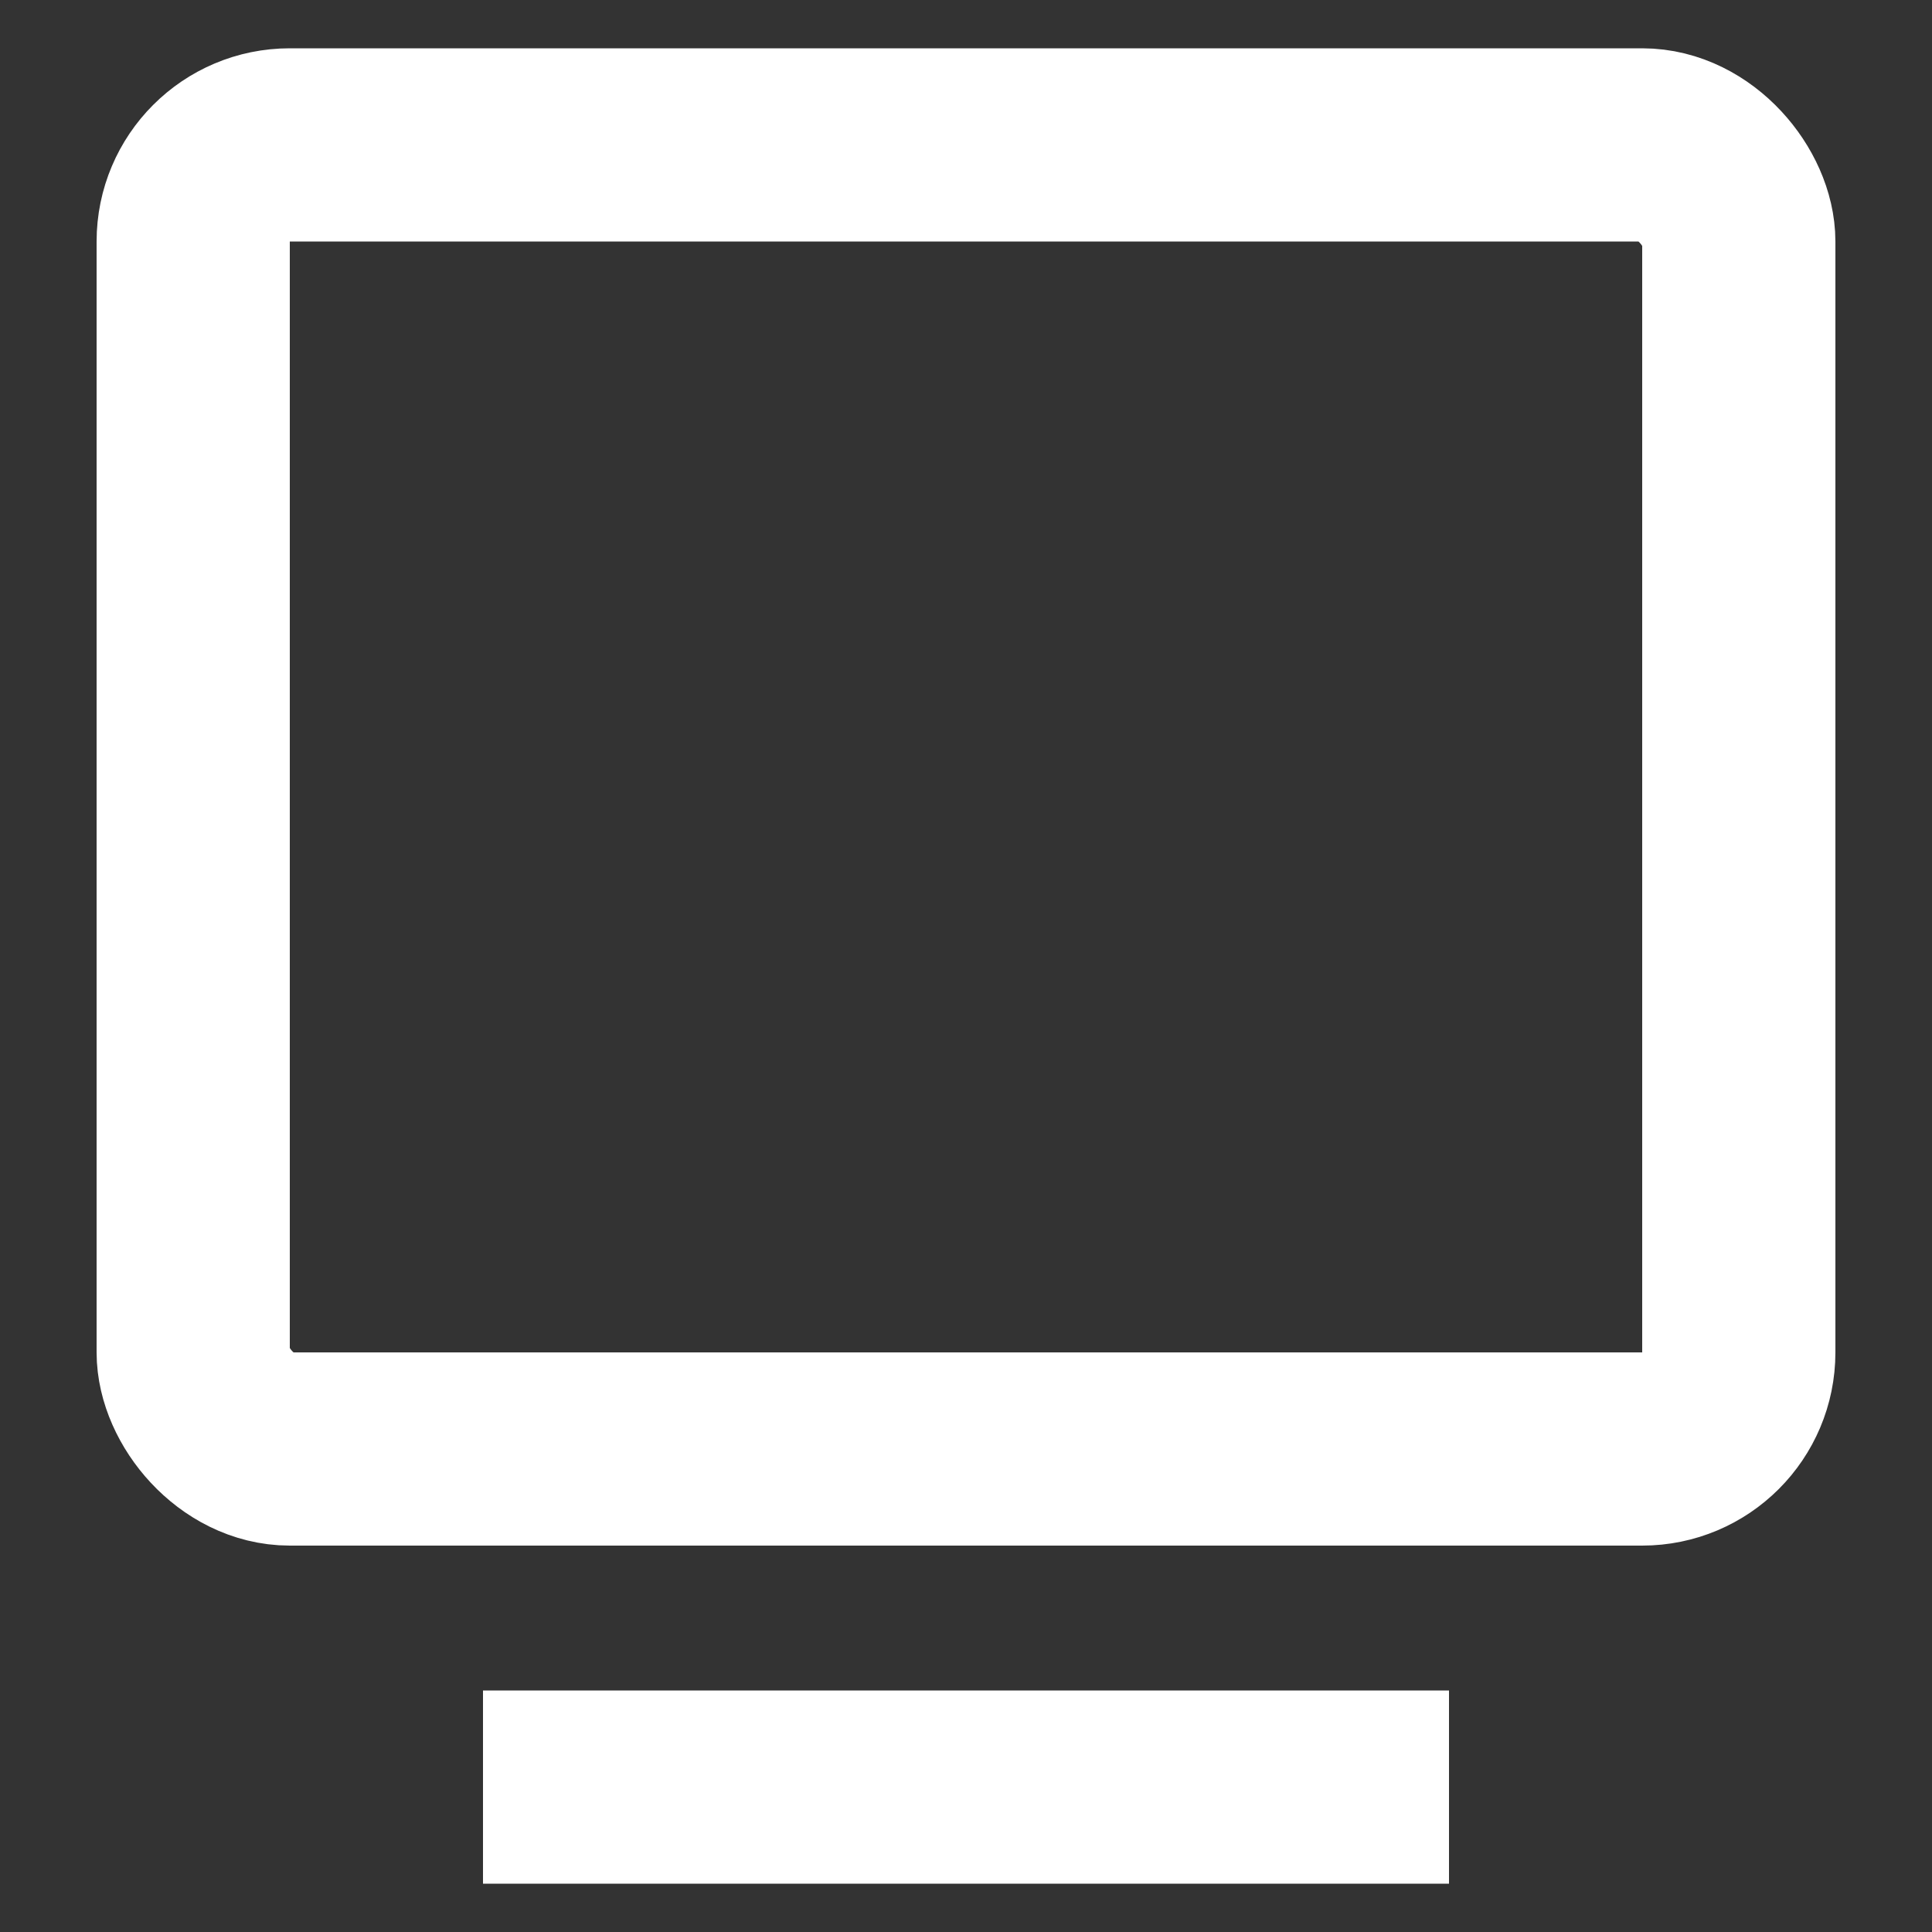 <svg width="20" height="20" viewBox="0 0 20 20" fill="none" xmlns="http://www.w3.org/2000/svg">
<rect x="0" y="0" width="20" height="20" fill="#333333" stroke="none"/>
<g id="icon_setting_screen">
<rect id="Rectangle" x="2" y="1.5" width="16" height="13.5" rx="1" stroke="white" stroke-width="2"/>
<rect id="Rectangle_2" x="5" y="17.5" width="10" height="2" fill="white"/>
</g>
</svg>
